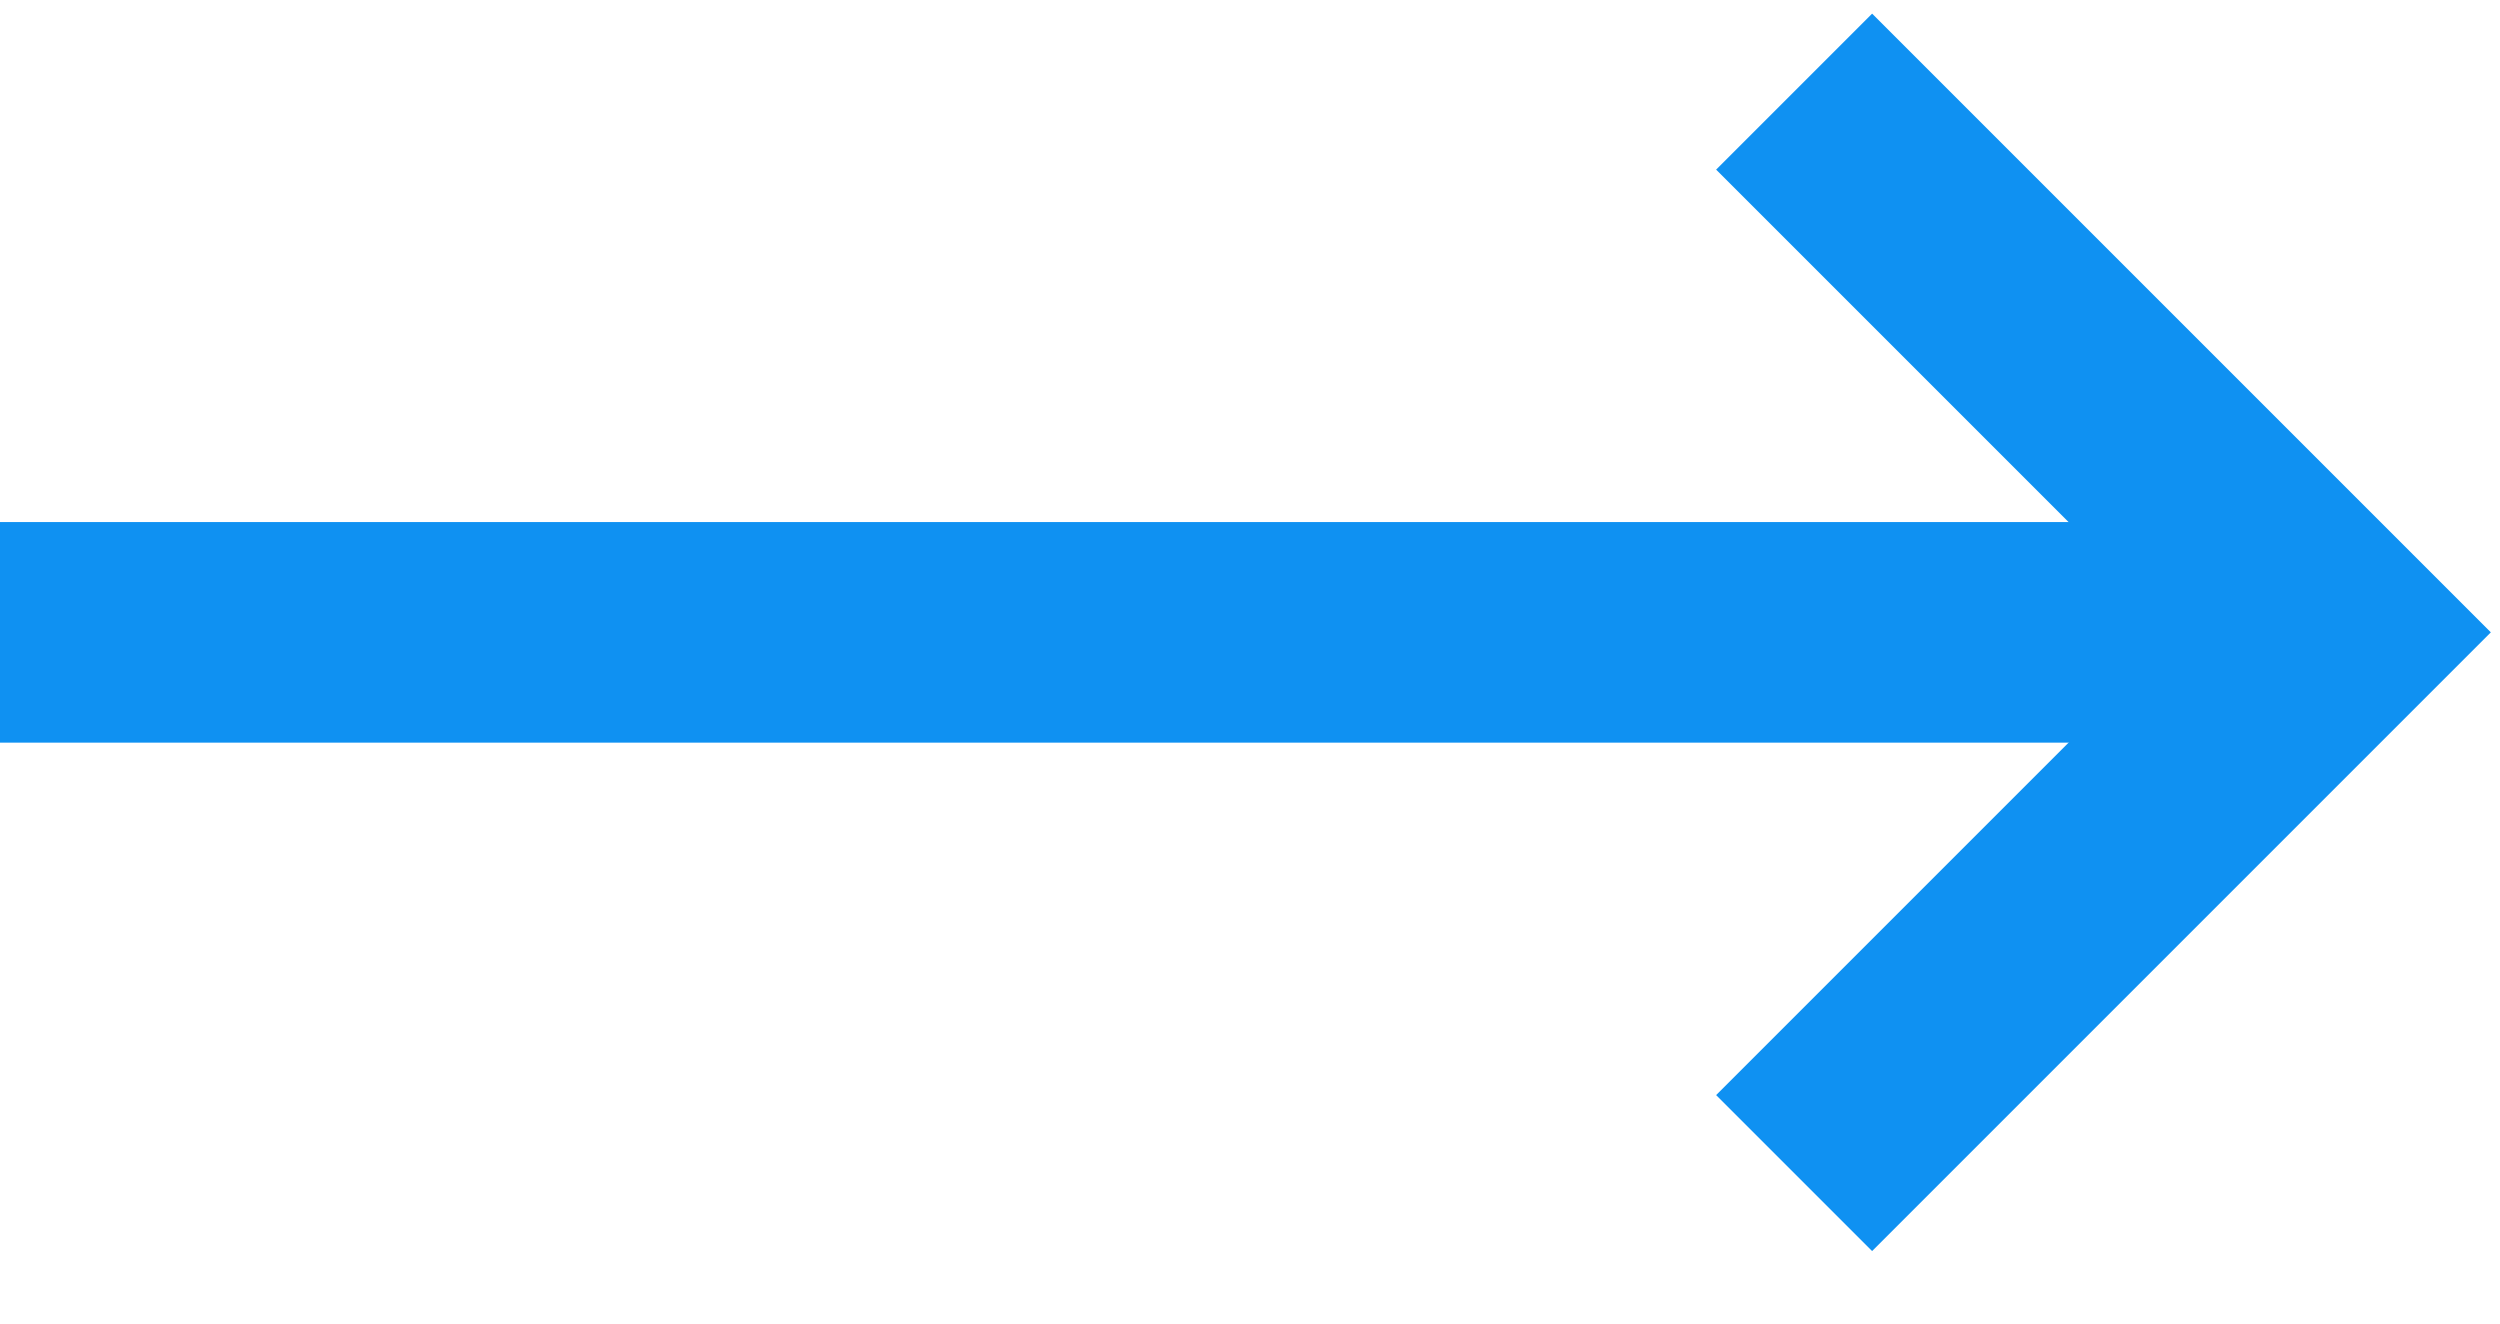 <?xml version="1.0" encoding="UTF-8"?>
<svg width="34px" height="18px" viewBox="0 0 34 18" version="1.1" xmlns="http://www.w3.org/2000/svg" xmlns:xlink="http://www.w3.org/1999/xlink">
    <title>Group 9 Copy 3</title>
    <g id="Page-1" stroke="none" stroke-width="1" fill="none" fill-rule="evenodd">
        <g id="Home" transform="translate(-360, -467)" stroke="#0F91F2" stroke-width="3">
            <g id="Group-9-Copy-3" transform="translate(360, 468)">
                <line x1="0" y1="7.6" x2="31.469" y2="7.6" id="Path-4"></line>
                <polyline id="Rectangle" transform="translate(24.4, 7.6) rotate(-315) translate(-24.4, -7.6) " points="19.2 2.4 29.6 2.4 29.6 12.8"></polyline>
            </g>
        </g>
    </g>
</svg>